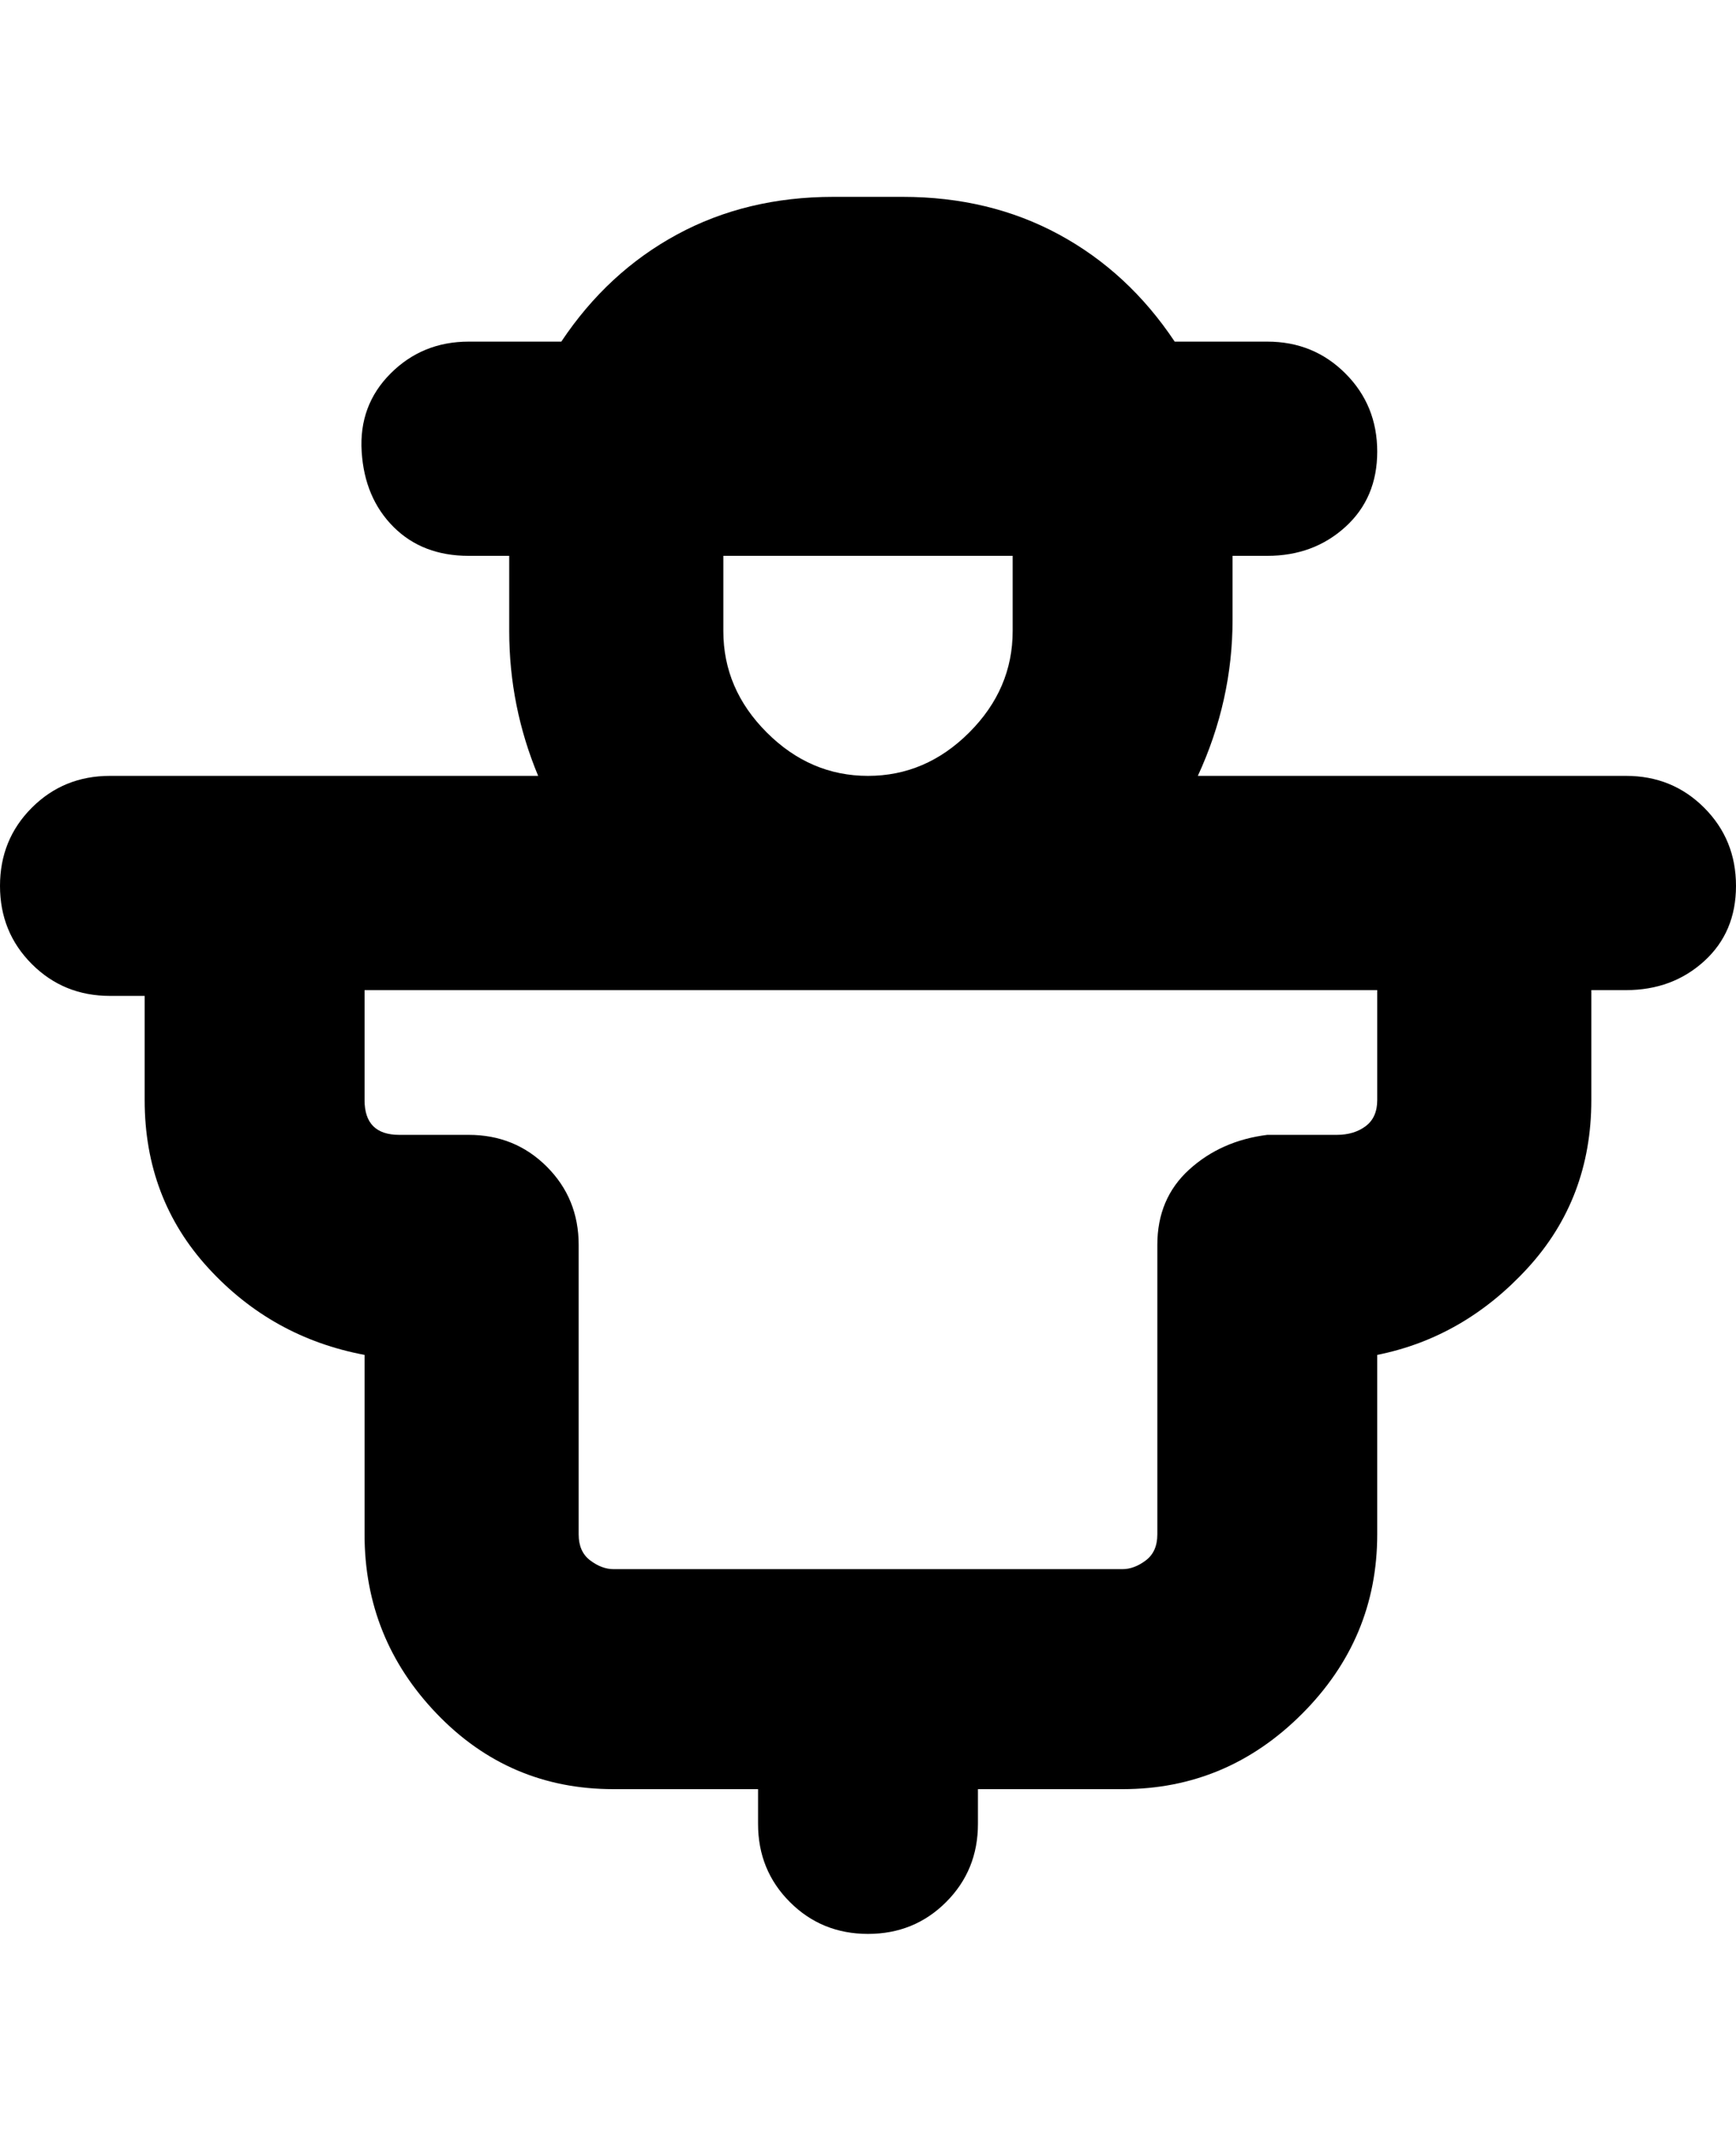 <svg viewBox="0 0 300 368" xmlns="http://www.w3.org/2000/svg"><path d="M281 134h-74q6-13 6-27V96h6q8 0 13.5-5t5.5-13q0-8-5.5-13.5T219 59h-16q-8-12-20-18.5T156 34h-12q-15 0-27 6.5T97 59H81q-8 0-13.5 5.5t-5 13.5q.5 8 5.5 13t13 5h7v13q0 13 5 25H19q-8 0-13.5 5.5T0 153q0 8 5.5 13.5T19 172h6v18q0 17 11 29t27 15v31q0 18 12.5 31t30.5 13h25v6q0 8 5.5 13.5T150 334q8 0 13.5-5.5T169 315v-6h25q18 0 31-13t13-31v-31q15-3 26-15t11-29v-19h6q8 0 13.5-5t5.5-13q0-8-5.5-13.5T281 134zM125 96h50v13q0 10-7.5 17.5T150 134q-10 0-17.5-7.5T125 109V96zm113 94q0 3-2 4.5t-5 1.5h-12q-8 1-13.5 6t-5.5 13v50q0 3-2 4.5t-4 1.5h-88q-2 0-4-1.5t-2-4.5v-50q0-8-5.5-13.5T81 196H69q-3 0-4.5-1.5T63 190v-19h175v19z"/></svg>